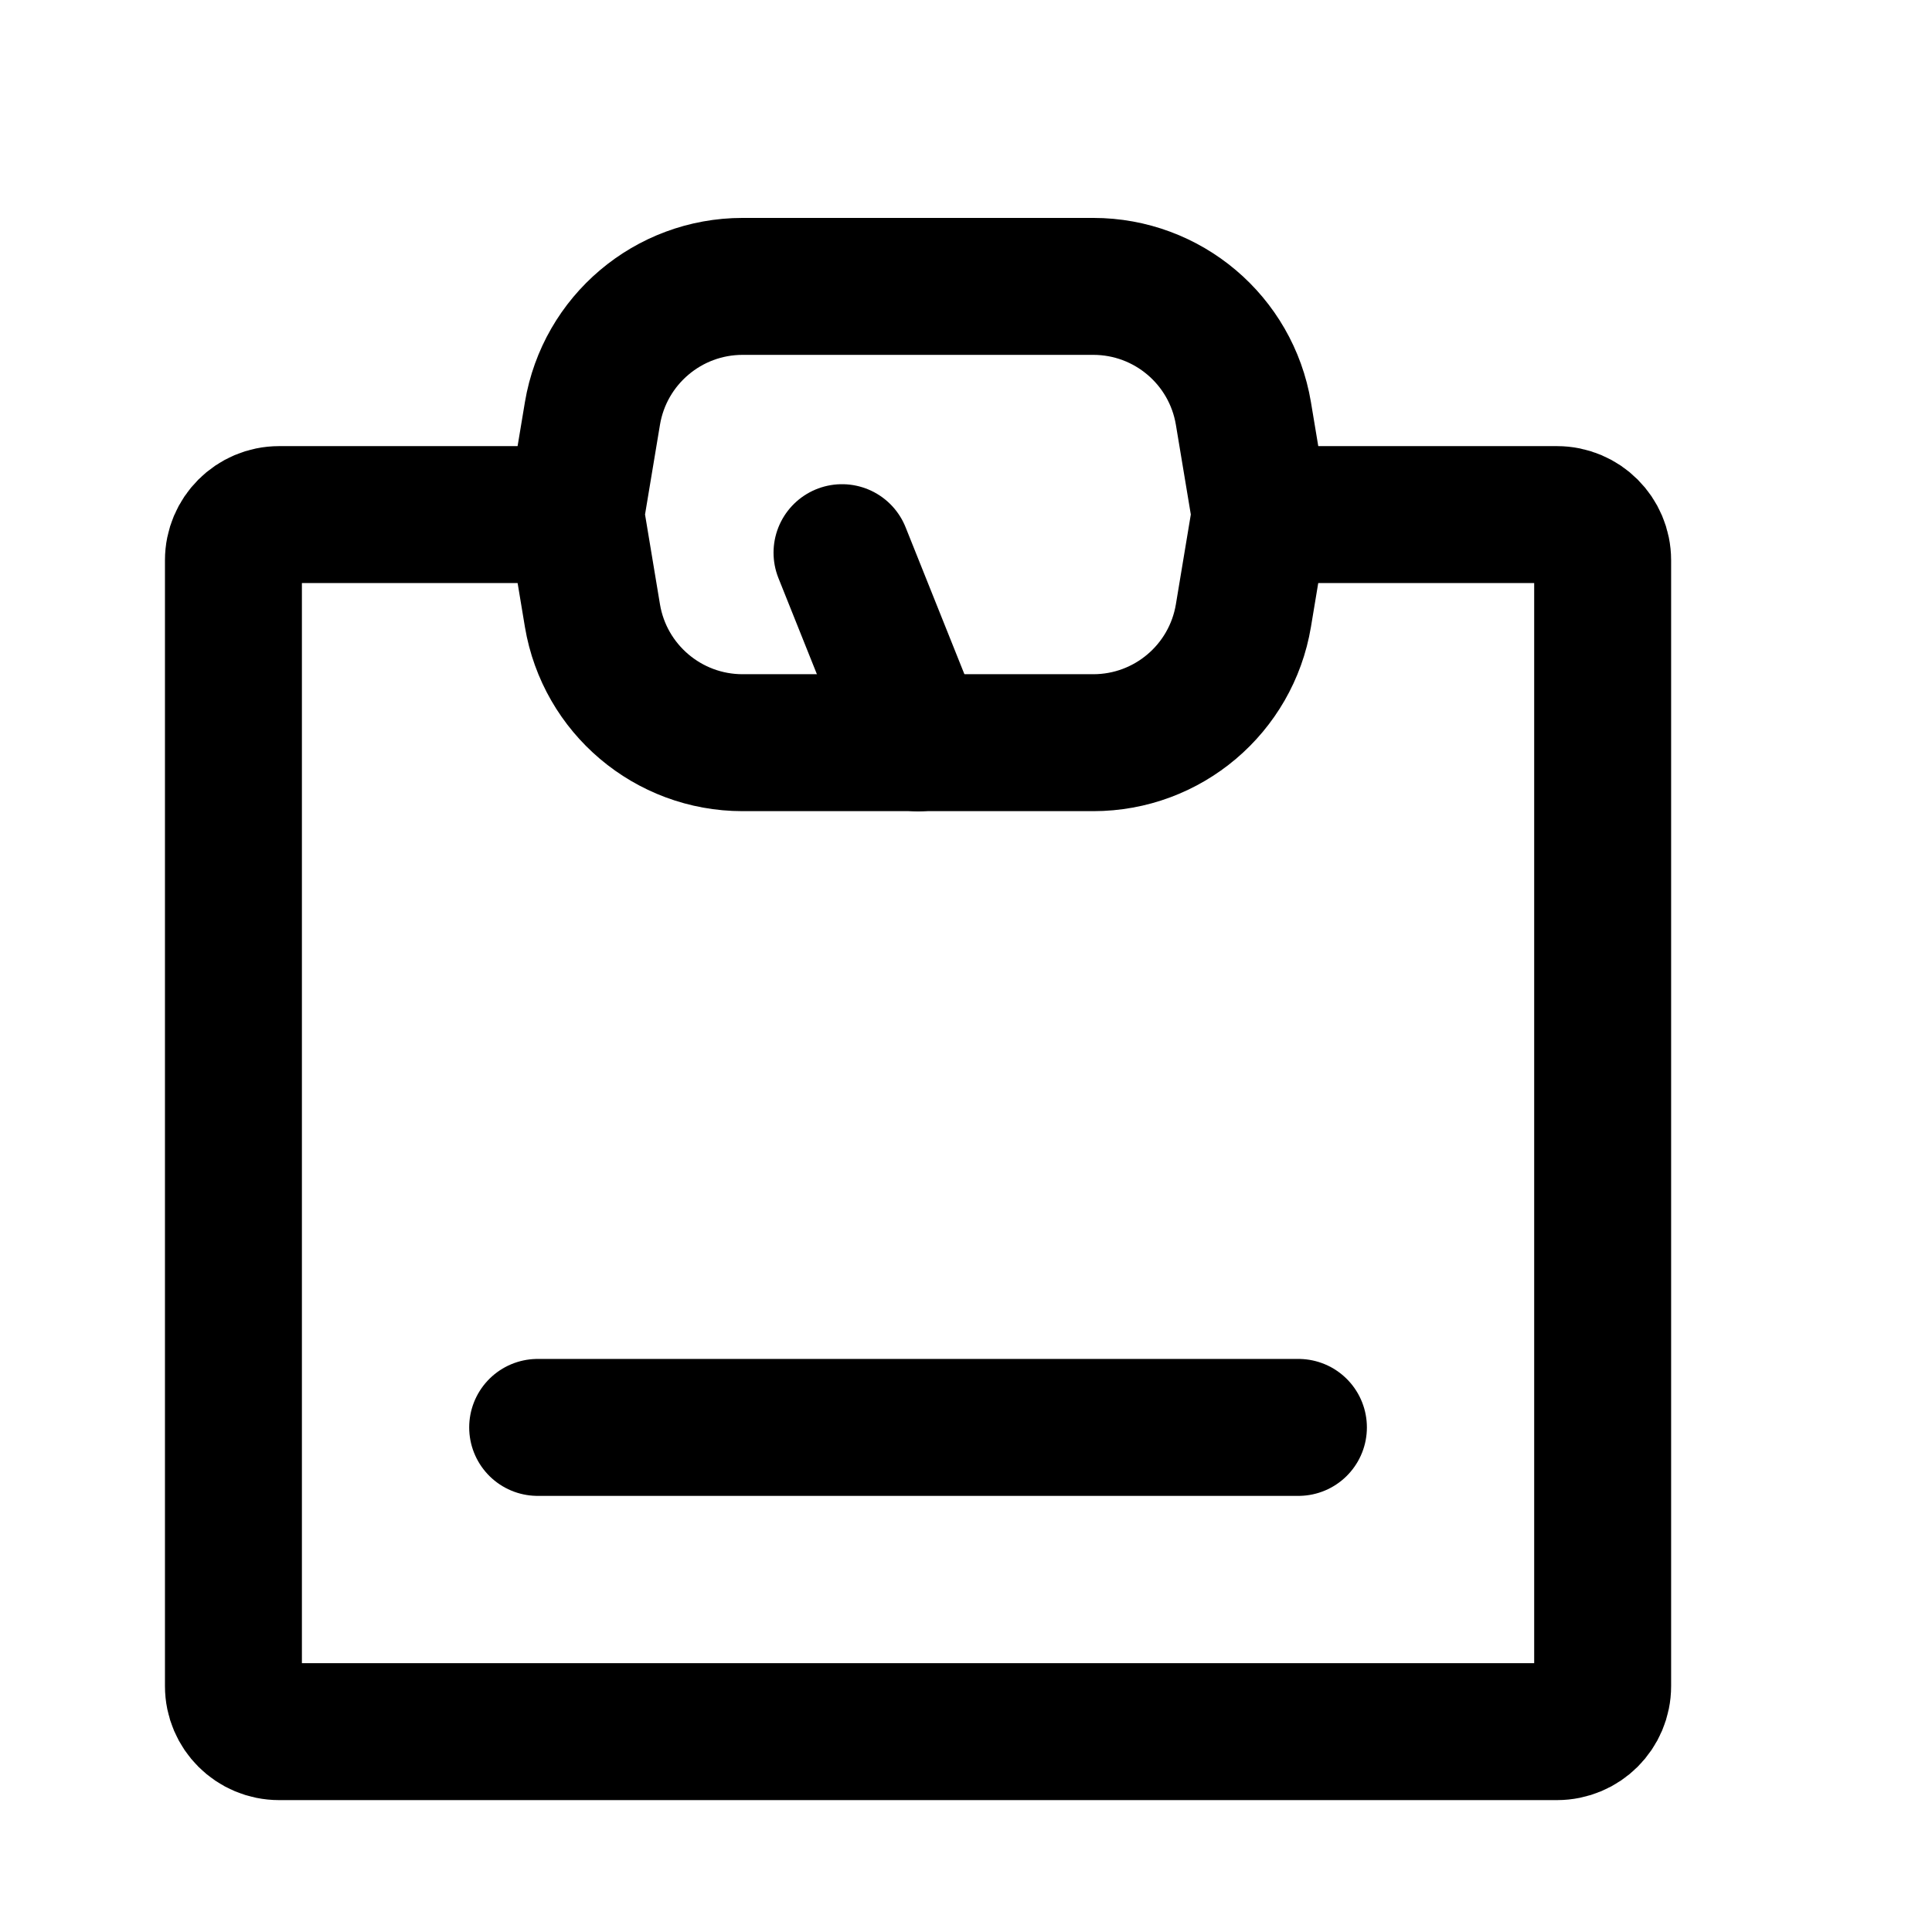 <svg width="17" height="17" viewBox="0 0 17 17" fill="none" xmlns="http://www.w3.org/2000/svg">
<path d="M11.09 4.528H13.7C13.922 4.528 14.102 4.708 14.102 4.93V14.836C14.102 15.058 13.922 15.237 13.7 15.237H2.456C2.234 15.237 2.054 15.058 2.054 14.836V4.93C2.054 4.708 2.234 4.528 2.456 4.528H5.066" stroke="black" stroke-width="1.205" stroke-linecap="round" stroke-linejoin="round"/>
<path d="M10.941 5.417L11.078 4.593C11.085 4.55 11.085 4.505 11.078 4.461L10.941 3.638C10.833 2.993 10.275 2.52 9.62 2.52H6.534C5.88 2.52 5.321 2.993 5.213 3.638L5.076 4.461C5.069 4.505 5.069 4.55 5.076 4.593L5.213 5.417C5.321 6.062 5.88 6.535 6.534 6.535H9.62C10.275 6.535 10.833 6.062 10.941 5.417Z" stroke="black" stroke-width="1.205" stroke-linecap="round" stroke-linejoin="round"/>
<path d="M8.079 6.537L7.409 4.863" stroke="black" stroke-width="1.205" stroke-linecap="round" stroke-linejoin="round"/>
<path d="M4.731 12.56H11.425" stroke="black" stroke-width="1.205" stroke-linecap="round" stroke-linejoin="round"/>
</svg>
